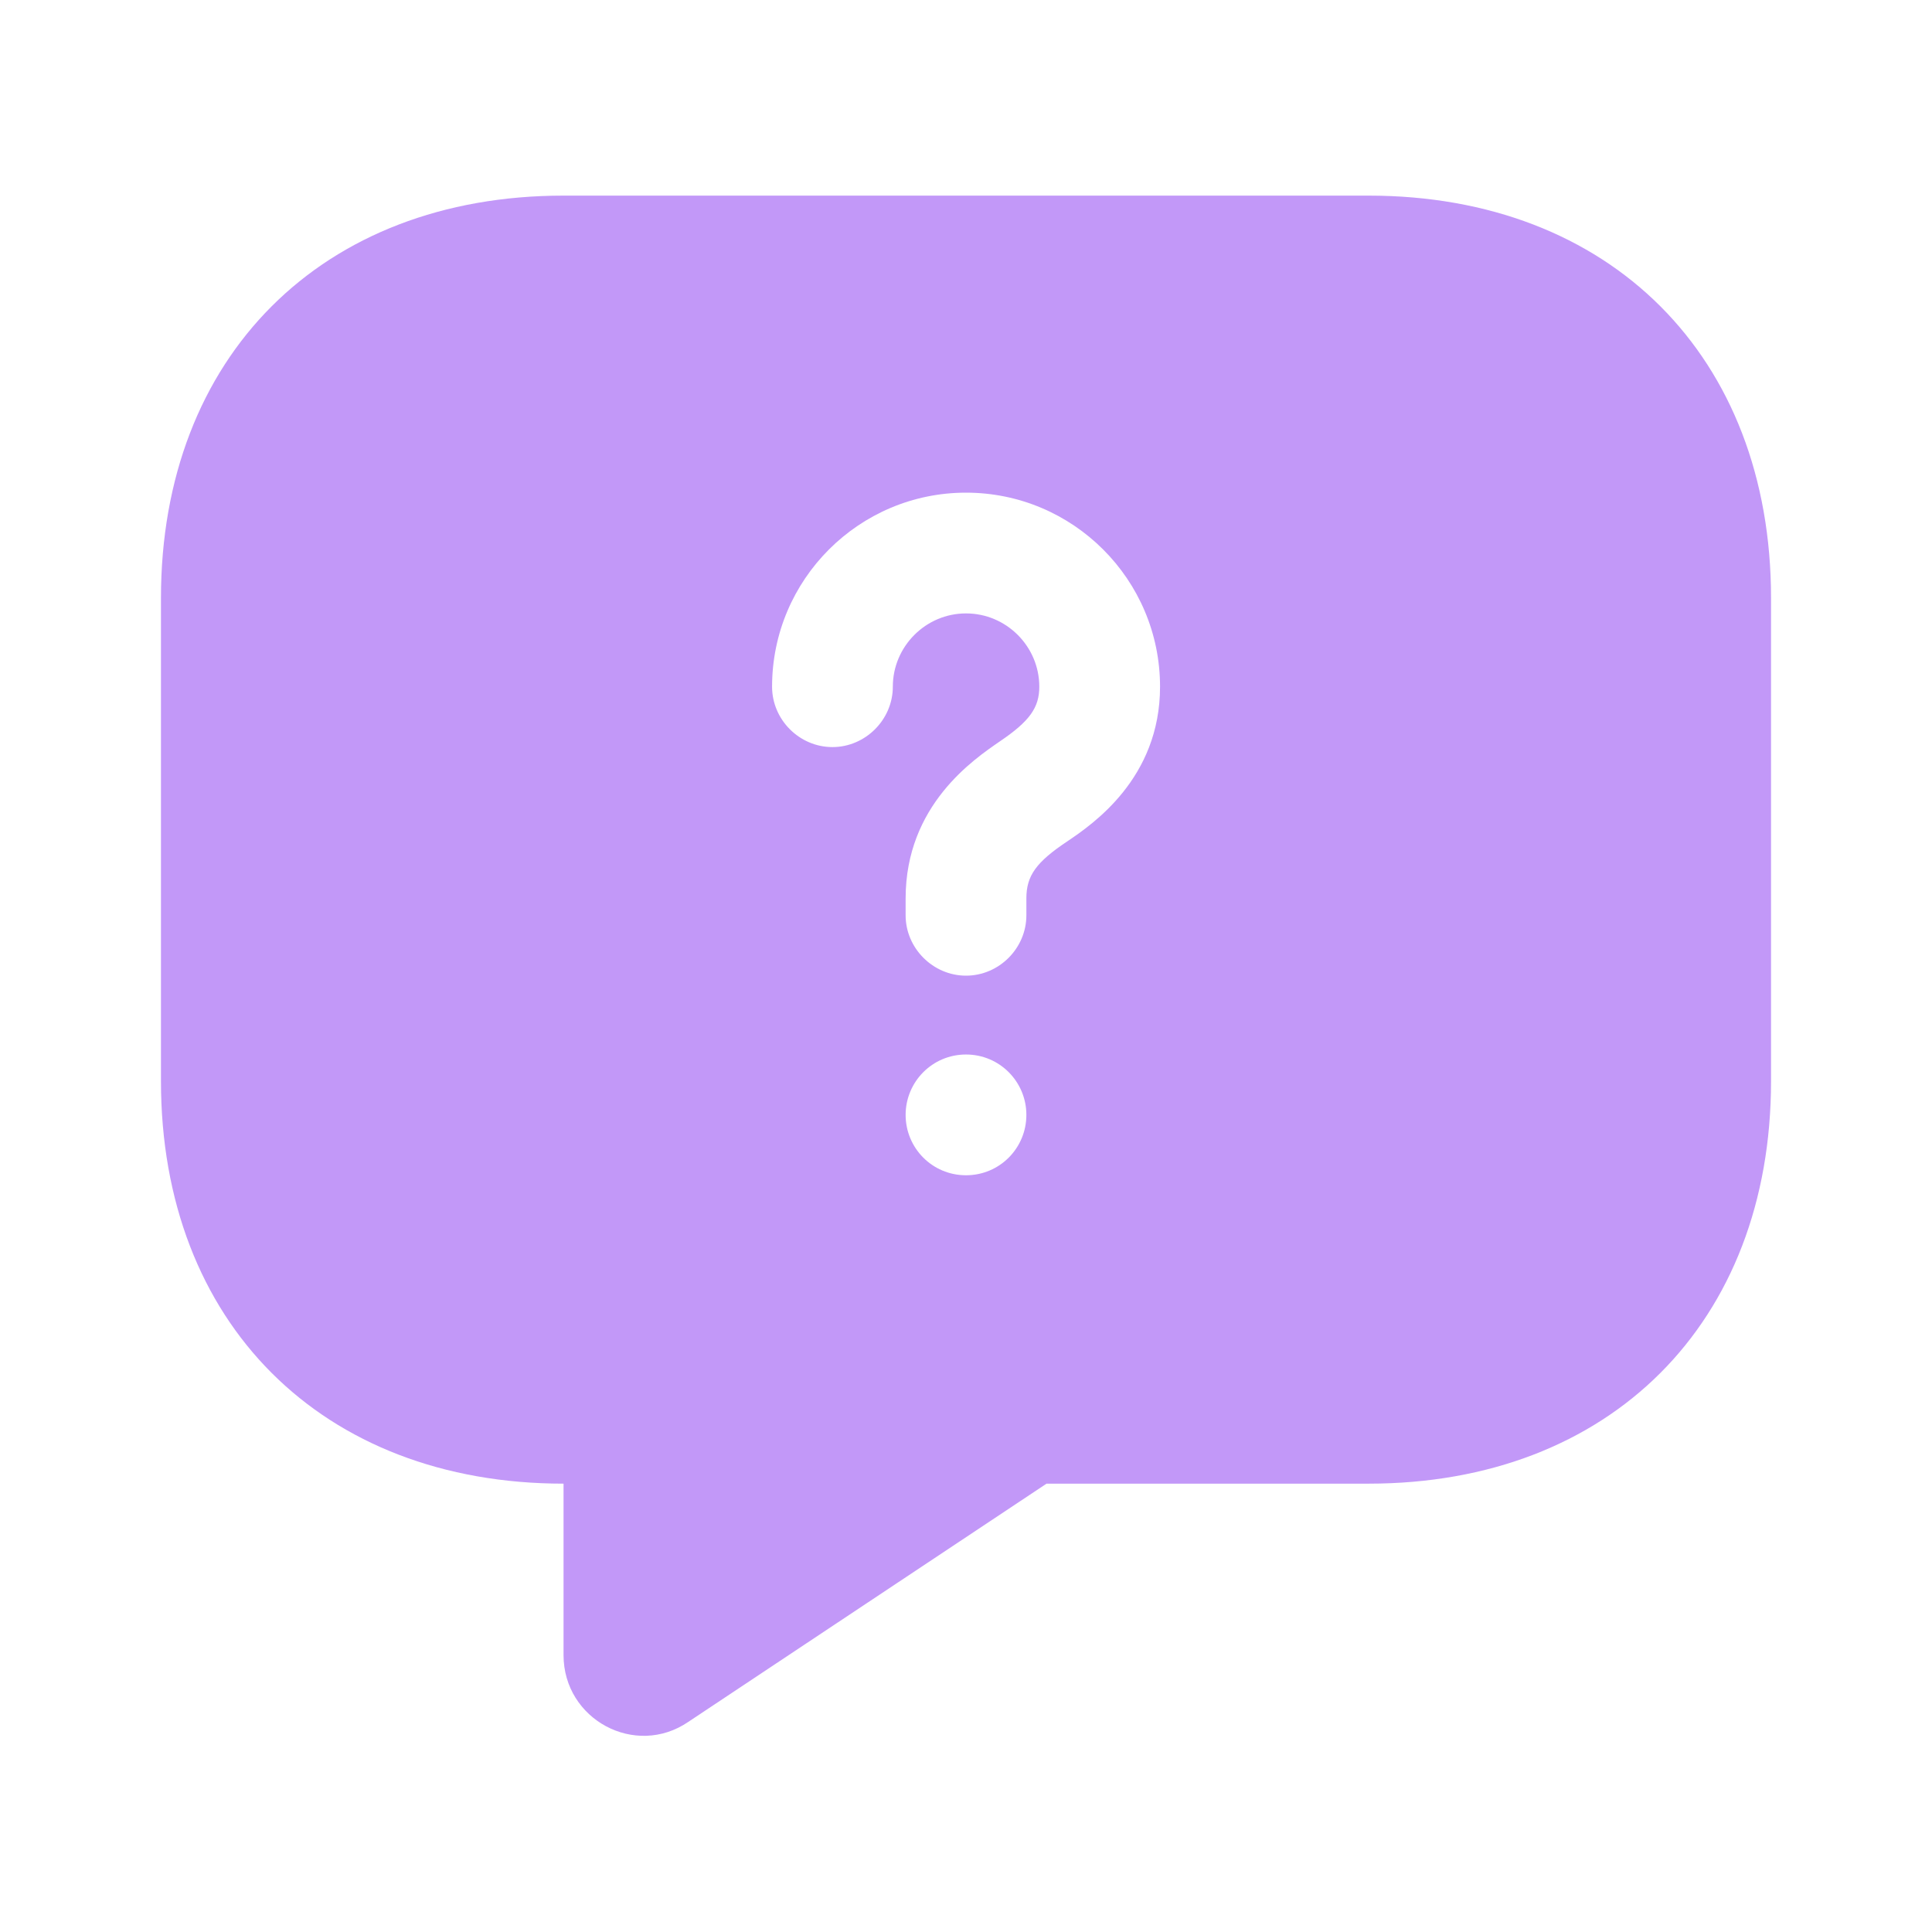 <svg width="16" height="16" viewBox="0 0 16 16" fill="none" xmlns="http://www.w3.org/2000/svg">
<path d="M11.334 1.62H4.667C2.667 1.62 1.333 2.953 1.333 4.953V8.953C1.333 10.954 2.667 12.287 4.667 12.287V13.707C4.667 14.24 5.26 14.56 5.7 14.26L8.667 12.287H11.334C13.334 12.287 14.667 10.954 14.667 8.953V4.953C14.667 2.953 13.334 1.62 11.334 1.62ZM8 9.733C7.72 9.733 7.5 9.507 7.5 9.233C7.5 8.96 7.72 8.733 8 8.733C8.28 8.733 8.5 8.96 8.5 9.233C8.5 9.507 8.28 9.733 8 9.733ZM8.84 6.967C8.58 7.14 8.5 7.253 8.5 7.44V7.58C8.5 7.853 8.274 8.08 8 8.08C7.727 8.08 7.5 7.853 7.5 7.58V7.44C7.5 6.667 8.067 6.287 8.28 6.14C8.527 5.973 8.607 5.86 8.607 5.687C8.607 5.353 8.334 5.08 8 5.08C7.667 5.08 7.394 5.353 7.394 5.687C7.394 5.96 7.167 6.187 6.894 6.187C6.62 6.187 6.394 5.96 6.394 5.687C6.394 4.8 7.114 4.08 8 4.08C8.887 4.08 9.607 4.8 9.607 5.687C9.607 6.447 9.047 6.827 8.84 6.967Z" fill="#C298F8"/>
</svg>
